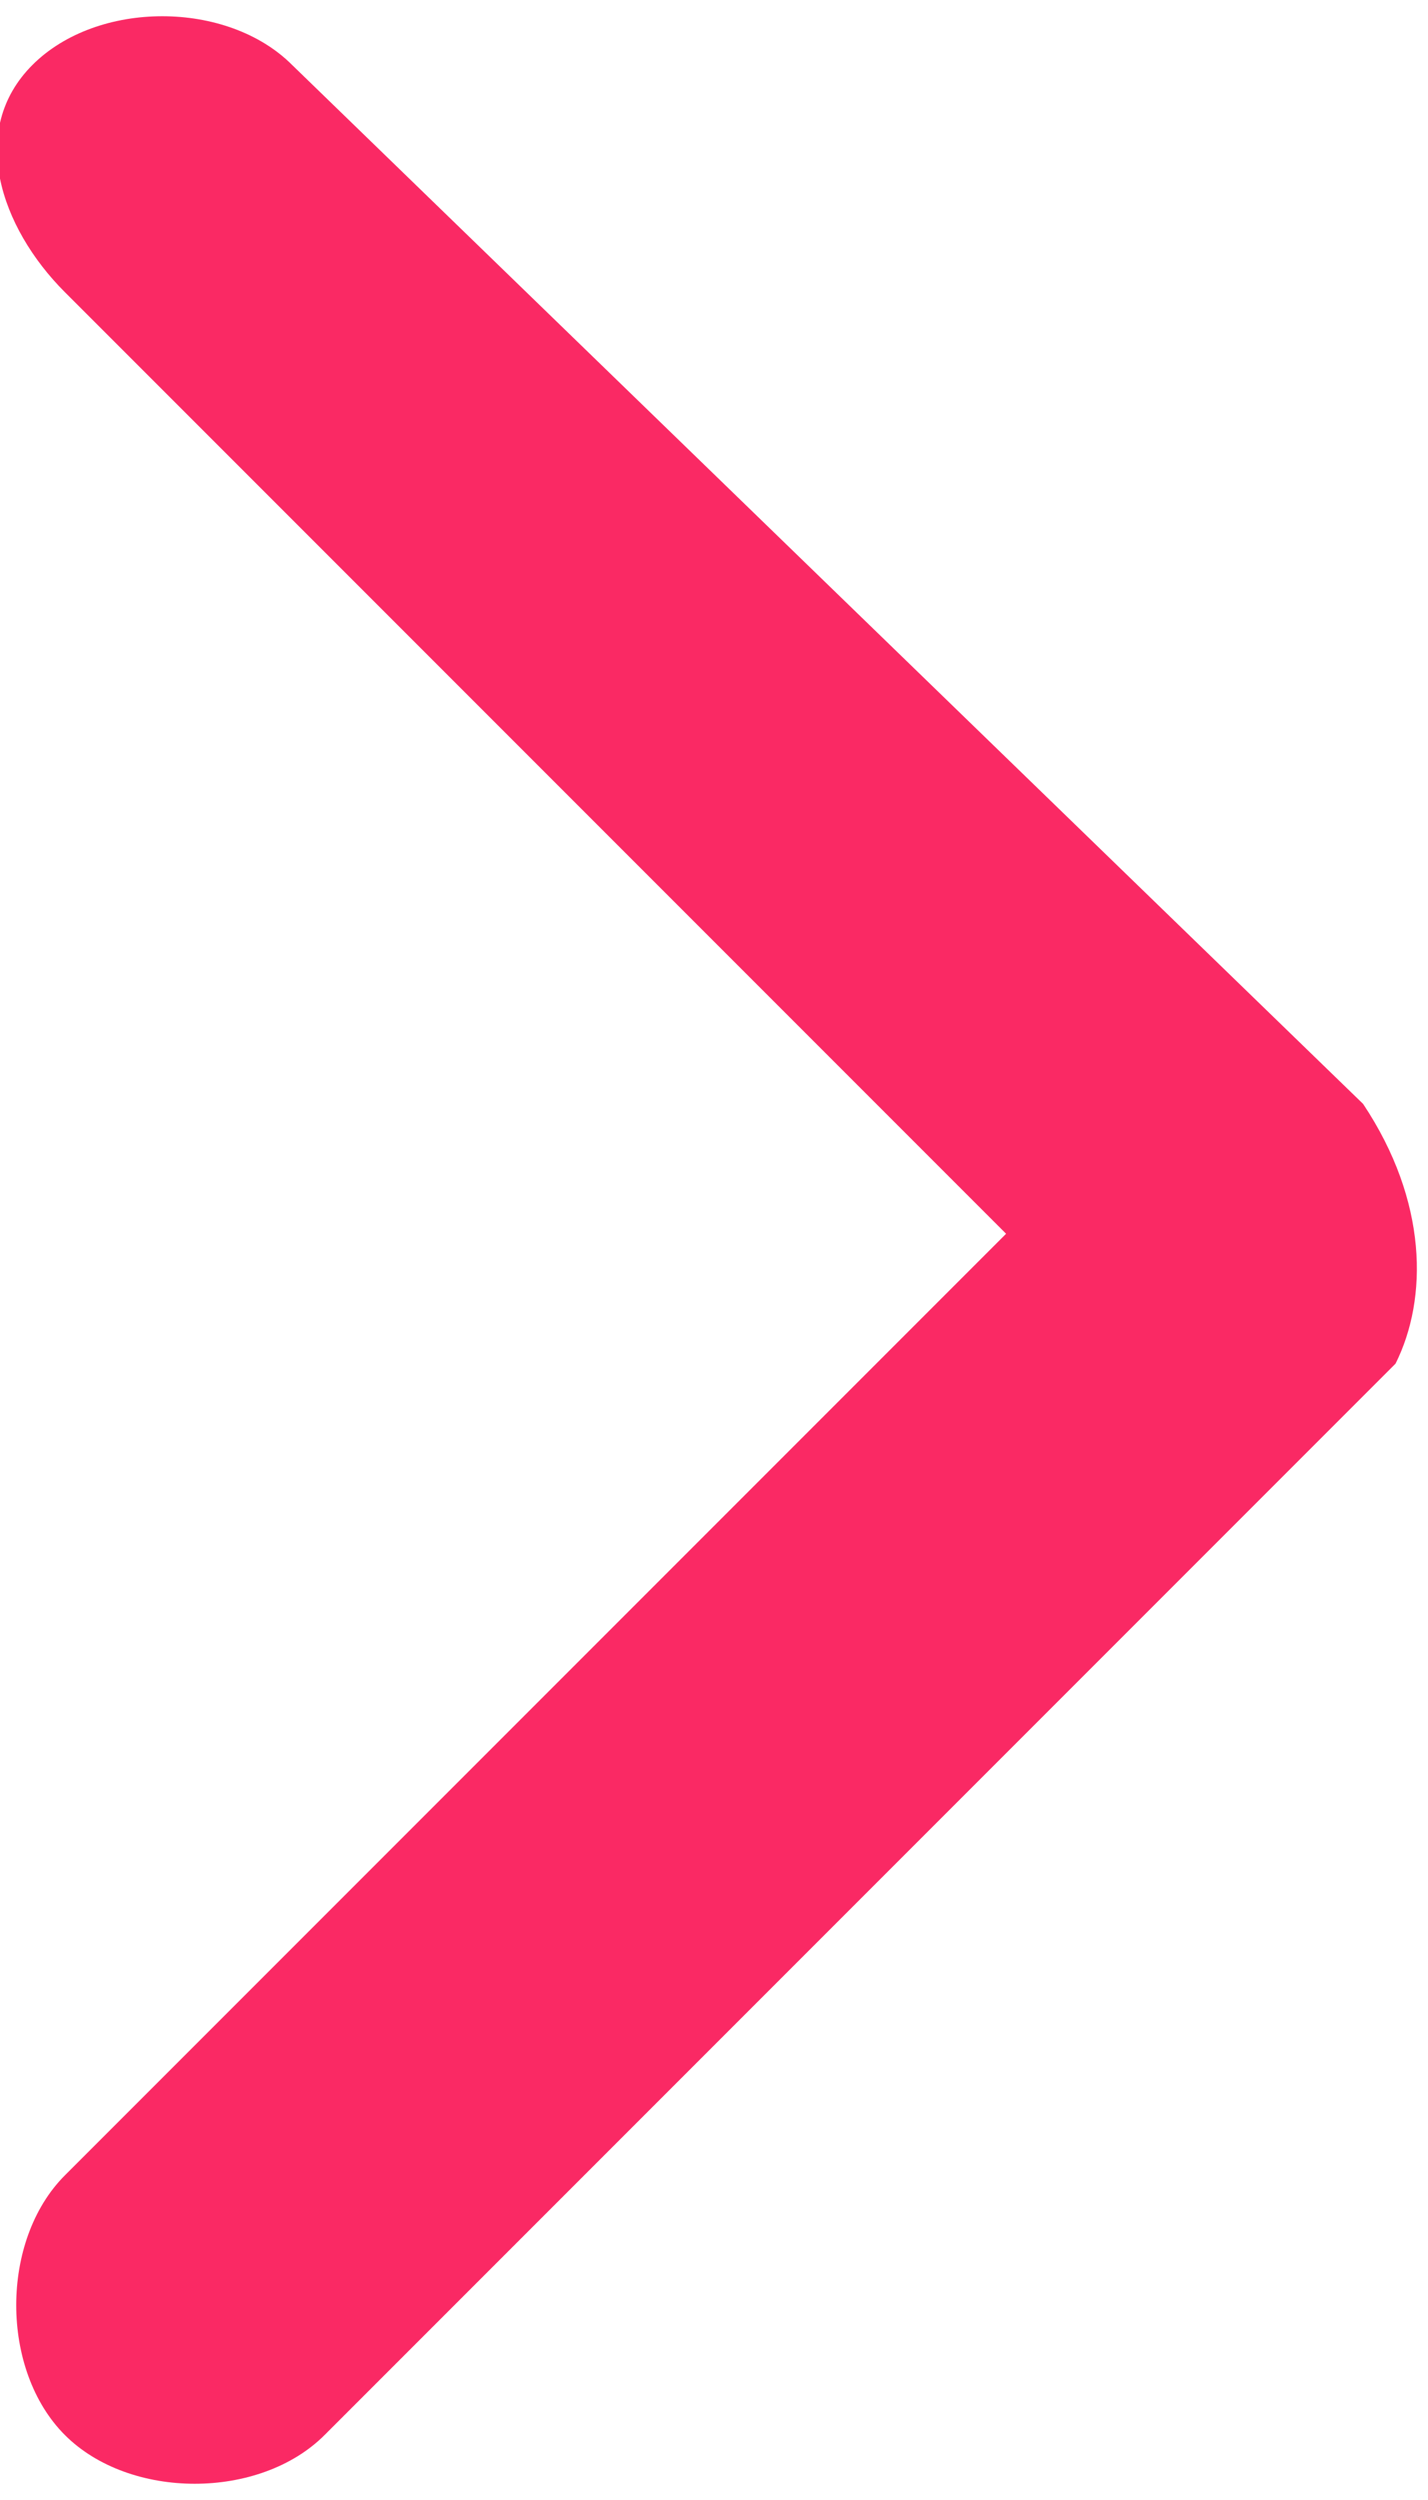 <?xml version="1.0" encoding="utf-8"?>
<!-- Generator: Adobe Illustrator 26.3.0, SVG Export Plug-In . SVG Version: 6.00 Build 0)  -->
<svg version="1.1" id="Capa_1" xmlns="http://www.w3.org/2000/svg" xmlns:xlink="http://www.w3.org/1999/xlink" x="0px" y="0px"
	 viewBox="0 0 4.4 7.7" style="enable-background:new 0 0 4.4 7.7;" xml:space="preserve">
<style type="text/css">
	.st0{fill:#FA2964;}
</style>
<path class="st0" d="M4.2,3.4L0.9,0.2c-0.2-0.2-0.6-0.2-0.8,0S0,0.7,0.2,0.9l2.9,2.9L0.2,6.7c-0.2,0.2-0.2,0.6,0,0.8
	c0.2,0.2,0.6,0.2,0.8,0l3.3-3.3C4.4,4,4.4,3.7,4.2,3.4L4.2,3.4z"/>
</svg>
